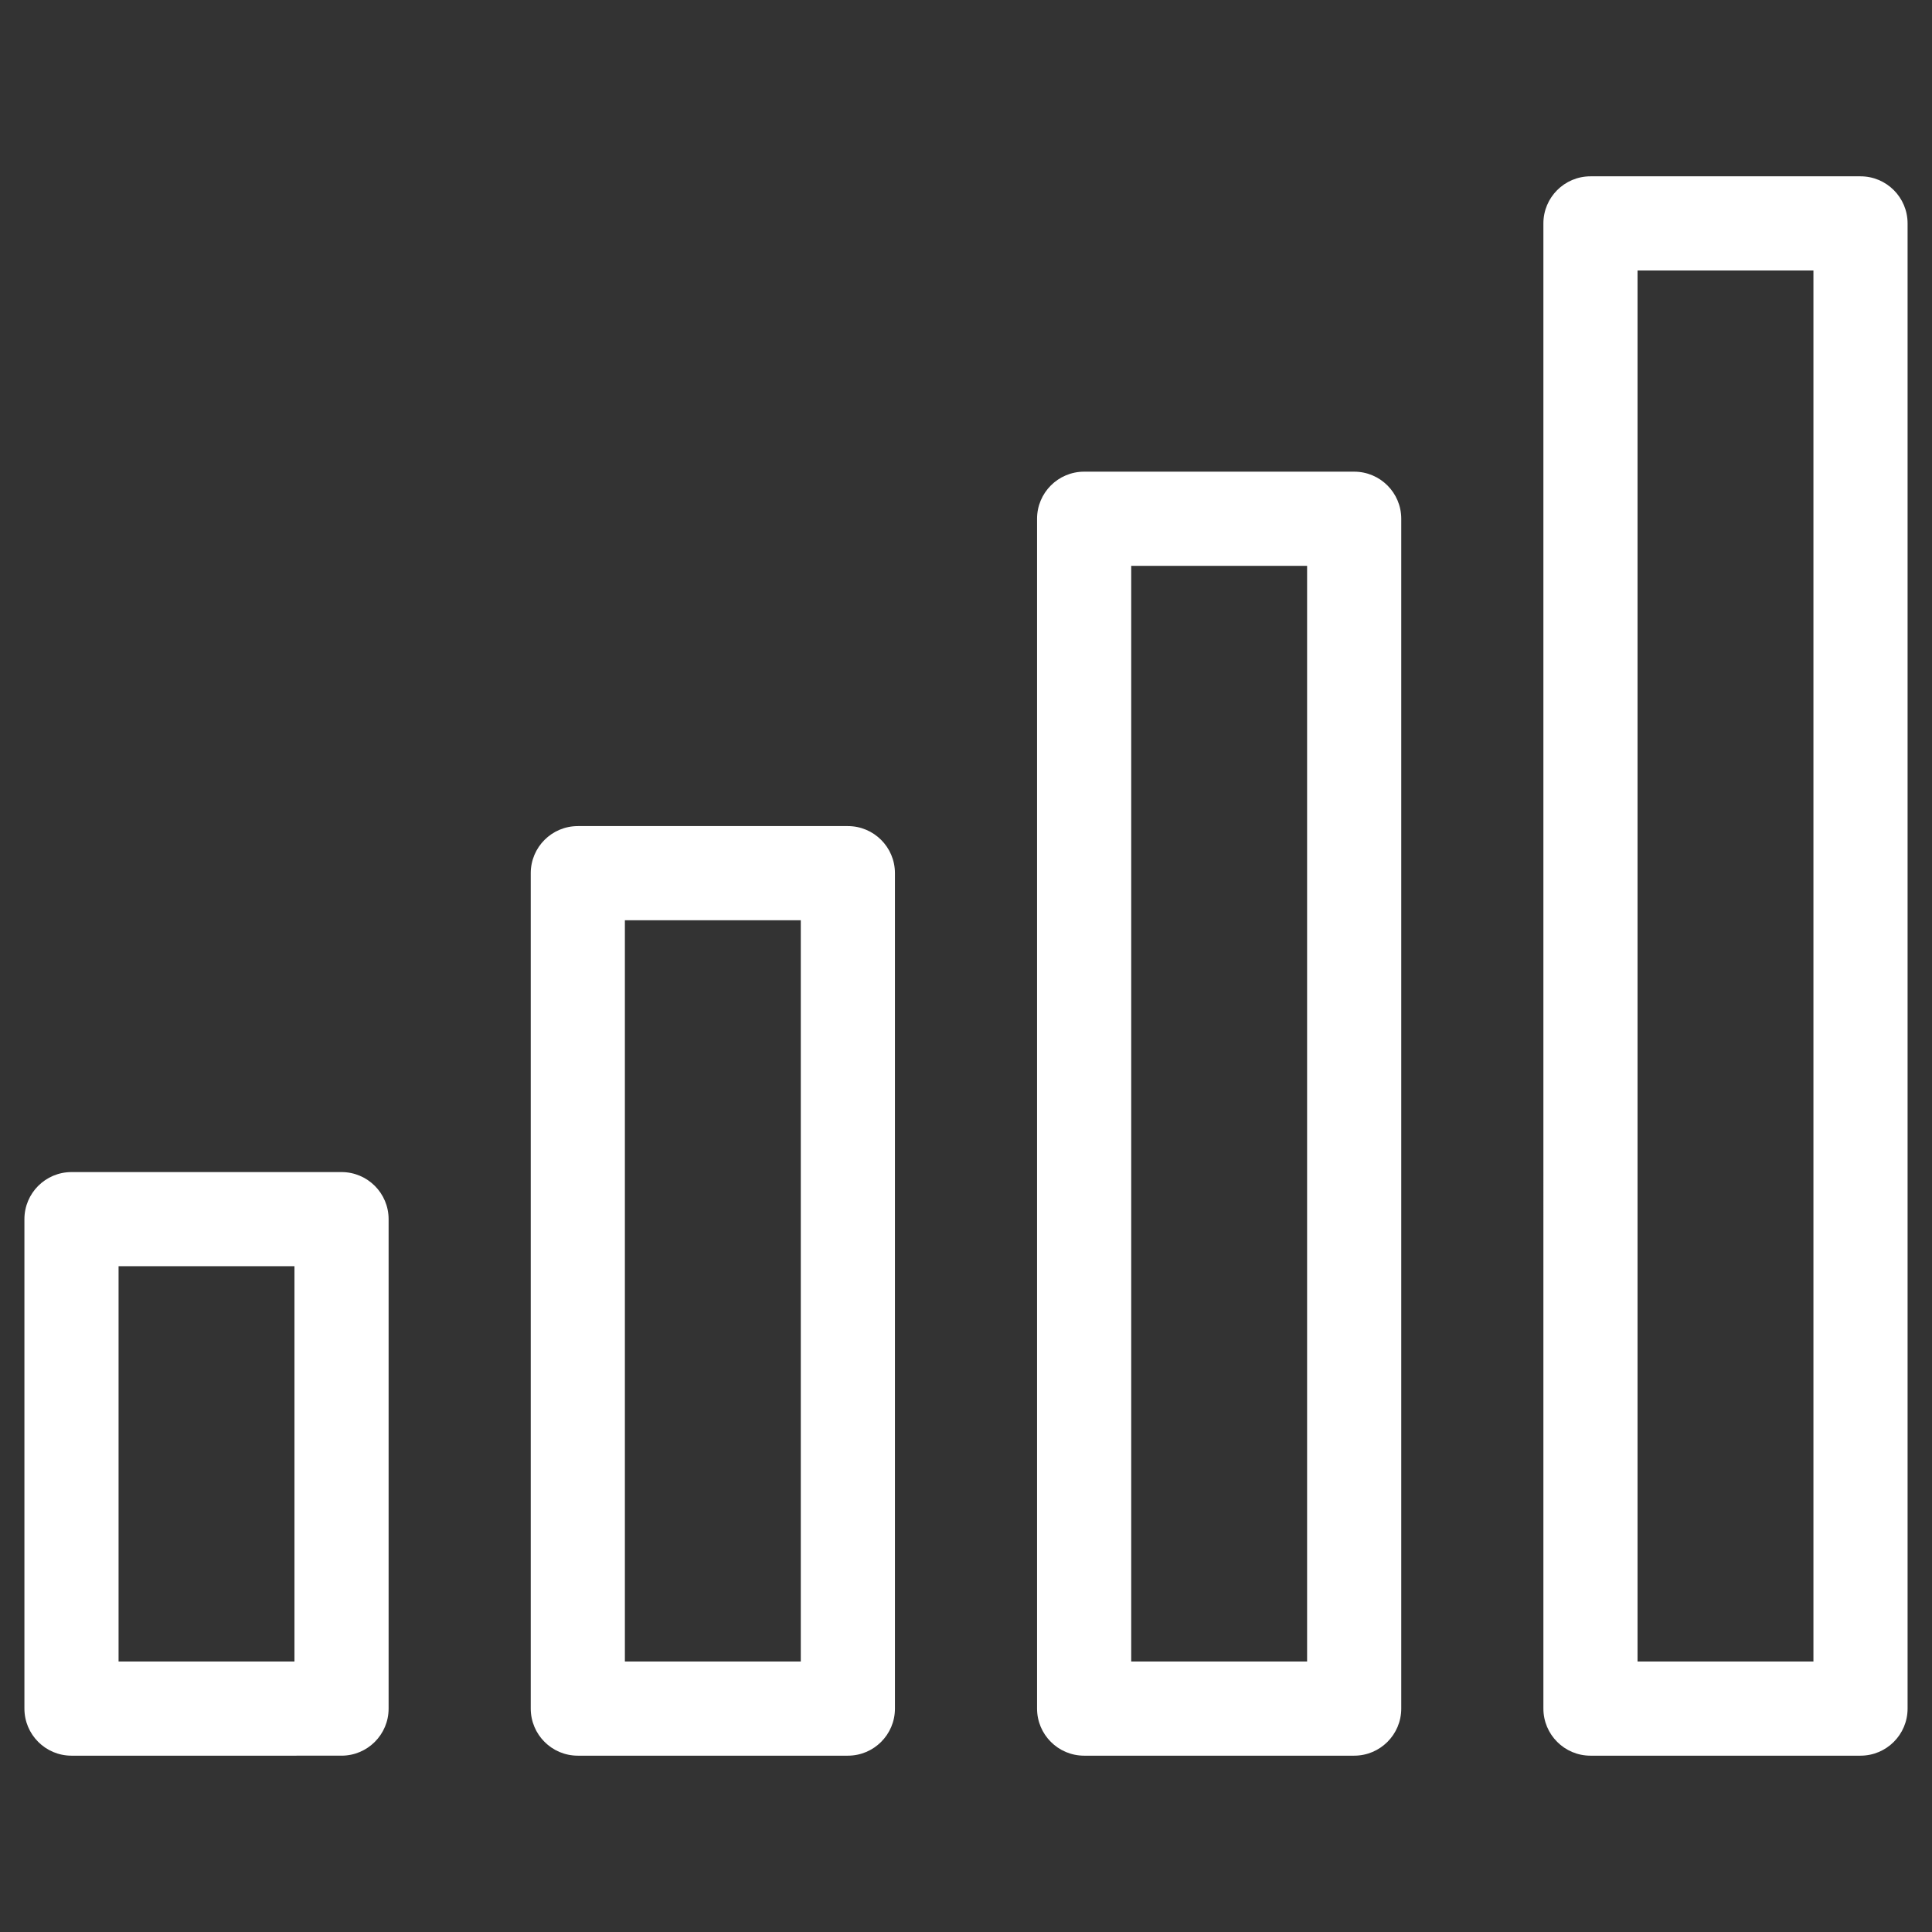 <svg viewBox="0 0 846.66 846.66" xml:space="preserve" xmlns="http://www.w3.org/2000/svg" shape-rendering="geometricPrecision" text-rendering="geometricPrecision" image-rendering="optimizeQuality" fill-rule="evenodd" clip-rule="evenodd"><rect x="0" y="0" width="846.66" height="846.66" fill="#333333" stroke="none"/><path d="M31.33 513.64h118.34c11.39 0 20.63 9.24 20.63 20.63v214.49c0 11.39-9.24 20.63-20.63 20.63H31.33c-11.39 0-20.63-9.24-20.63-20.63V534.27c0-11.39 9.24-20.63 20.63-20.63zM696.99 77.27h118.34c11.39 0 20.63 9.24 20.63 20.63v650.86c0 11.39-9.24 20.63-20.63 20.63H696.99c-11.39 0-20.63-9.24-20.63-20.63V97.9c0-11.39 9.24-20.63 20.63-20.63zm97.71 41.26h-77.08v609.6h77.08v-609.6zM475.1 206.7h118.34c11.39 0 20.63 9.24 20.63 20.63v521.43c0 11.39-9.24 20.63-20.63 20.63H475.1c-11.39 0-20.63-9.24-20.63-20.63V227.33c0-11.39 9.24-20.63 20.63-20.63zm97.71 41.26h-77.08v480.17h77.08V247.96zM253.22 362.02h118.34c11.39 0 20.63 9.24 20.63 20.63v366.11c0 11.39-9.24 20.63-20.63 20.63H253.22c-11.4 0-20.63-9.24-20.63-20.63V382.65c0-11.39 9.23-20.63 20.63-20.63zm97.71 41.26h-77.09v324.85h77.09V403.28zM129.04 554.9H51.96v173.23h77.08V554.9z" fill="#ffffff" fill-rule="nonzero" class="fill-000000"></path></svg>